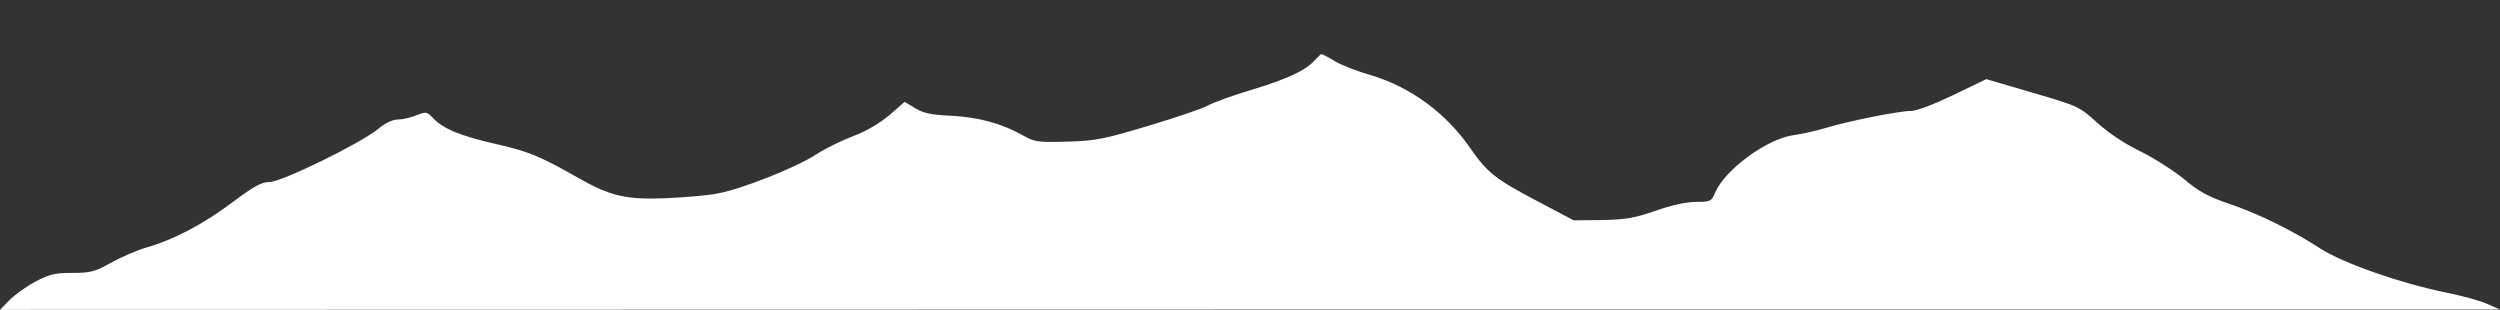 <?xml version="1.0" encoding="utf-8"?>
<!-- Generator: Adobe Illustrator 26.0.2, SVG Export Plug-In . SVG Version: 6.00 Build 0)  -->
<svg version="1.1" id="Laag_1" xmlns="http://www.w3.org/2000/svg" xmlns:xlink="http://www.w3.org/1999/xlink" x="0px" y="0px"
	 viewBox="0 0 973 120.6" style="enable-background:new 0 0 973 120.6;" xml:space="preserve">
<rect x="0" y="0" width="973" height="120.6" fill="#333333" stroke="none"/>
<style type="text/css">
	.st0{fill:#FFFFFF;}
</style>
<g transform="translate(0,145) scale(0.1,-0.1)">
	<path class="st0" d="M5117.7,1216.1c-36.5-40.9-106.2-73-247.7-116.1c-75.2-22.1-152.6-50.9-171.4-61.9
		c-19.9-11.1-121.6-45.3-227.8-77.4c-173.6-52-204.6-58.6-316.3-61.9c-115-3.3-127.2-1.1-171.4,23.2
		c-80.7,46.4-173.6,71.9-279.8,77.4c-78.5,3.3-108.4,10-140.4,28.8l-42,25.4l-59.7-52c-38.7-32.1-90.7-63-141.5-81.8
		c-44.2-16.6-109.5-48.7-144.9-71.9c-76.3-49.8-288.6-133.8-379.3-150.4c-35.4-7.7-126.1-15.5-199-18.8
		c-160.3-6.6-221.2,7.7-347.2,79.6c-149.3,85.1-193.5,102.8-320.7,131.6c-136,31-203.5,58.6-243.3,100.6
		c-24.3,25.4-26.5,25.4-64.1,11.1c-21-8.8-53.1-16.6-71.9-16.6c-21,0-49.8-13.3-78.5-37.6c-69.7-56.4-374.9-205.7-421.3-205.7
		c-31,0-59.7-15.5-142.6-77.4c-112.8-85.1-230-147.1-335.1-176.9c-37.6-11.1-99.5-37.6-139.3-59.7c-63-35.4-79.6-39.8-151.5-39.8
		c-67.5,0-89.6-5.5-143.8-34.3c-35.4-18.8-79.6-50.9-100.6-71.9L0,244.1l4865.6,1.1H9730l-49.8,22.1
		c-27.6,12.2-99.5,32.1-160.3,44.2c-175.8,35.4-399.2,113.9-487.7,170.3c-108.4,70.8-247.7,139.3-361.6,176.9
		c-77.4,26.5-113.9,46.4-171.4,95.1c-40.9,33.2-117.2,81.8-169.2,107.3c-59.7,28.8-121.6,69.7-167,110.6c-69.7,63-73,65.2-251,117.2
		l-181.4,53.1l-128.3-61.9c-78.5-37.6-142.6-61.9-164.8-61.9c-46.4,0-240-38.7-328.4-65.2c-36.5-11.1-94-24.3-127.2-28.8
		c-103.9-13.3-268.7-134.9-306.3-223.4c-14.4-34.3-17.7-36.5-73-36.5c-37.6,0-95.1-12.2-158.1-34.3c-82.9-28.8-116.1-34.3-209-36.5
		l-110.6-1.1L5978,669.9c-157,82.9-190.2,108.4-256.5,204.6c-95.1,137.1-233.3,237.7-387,283.1c-50.9,14.4-112.8,38.7-139.3,54.2
		c-25.4,15.5-48.7,27.6-52,27.6C5140.9,1239.3,5129.8,1229.4,5117.7,1216.1z"/>
</g>
</svg>
